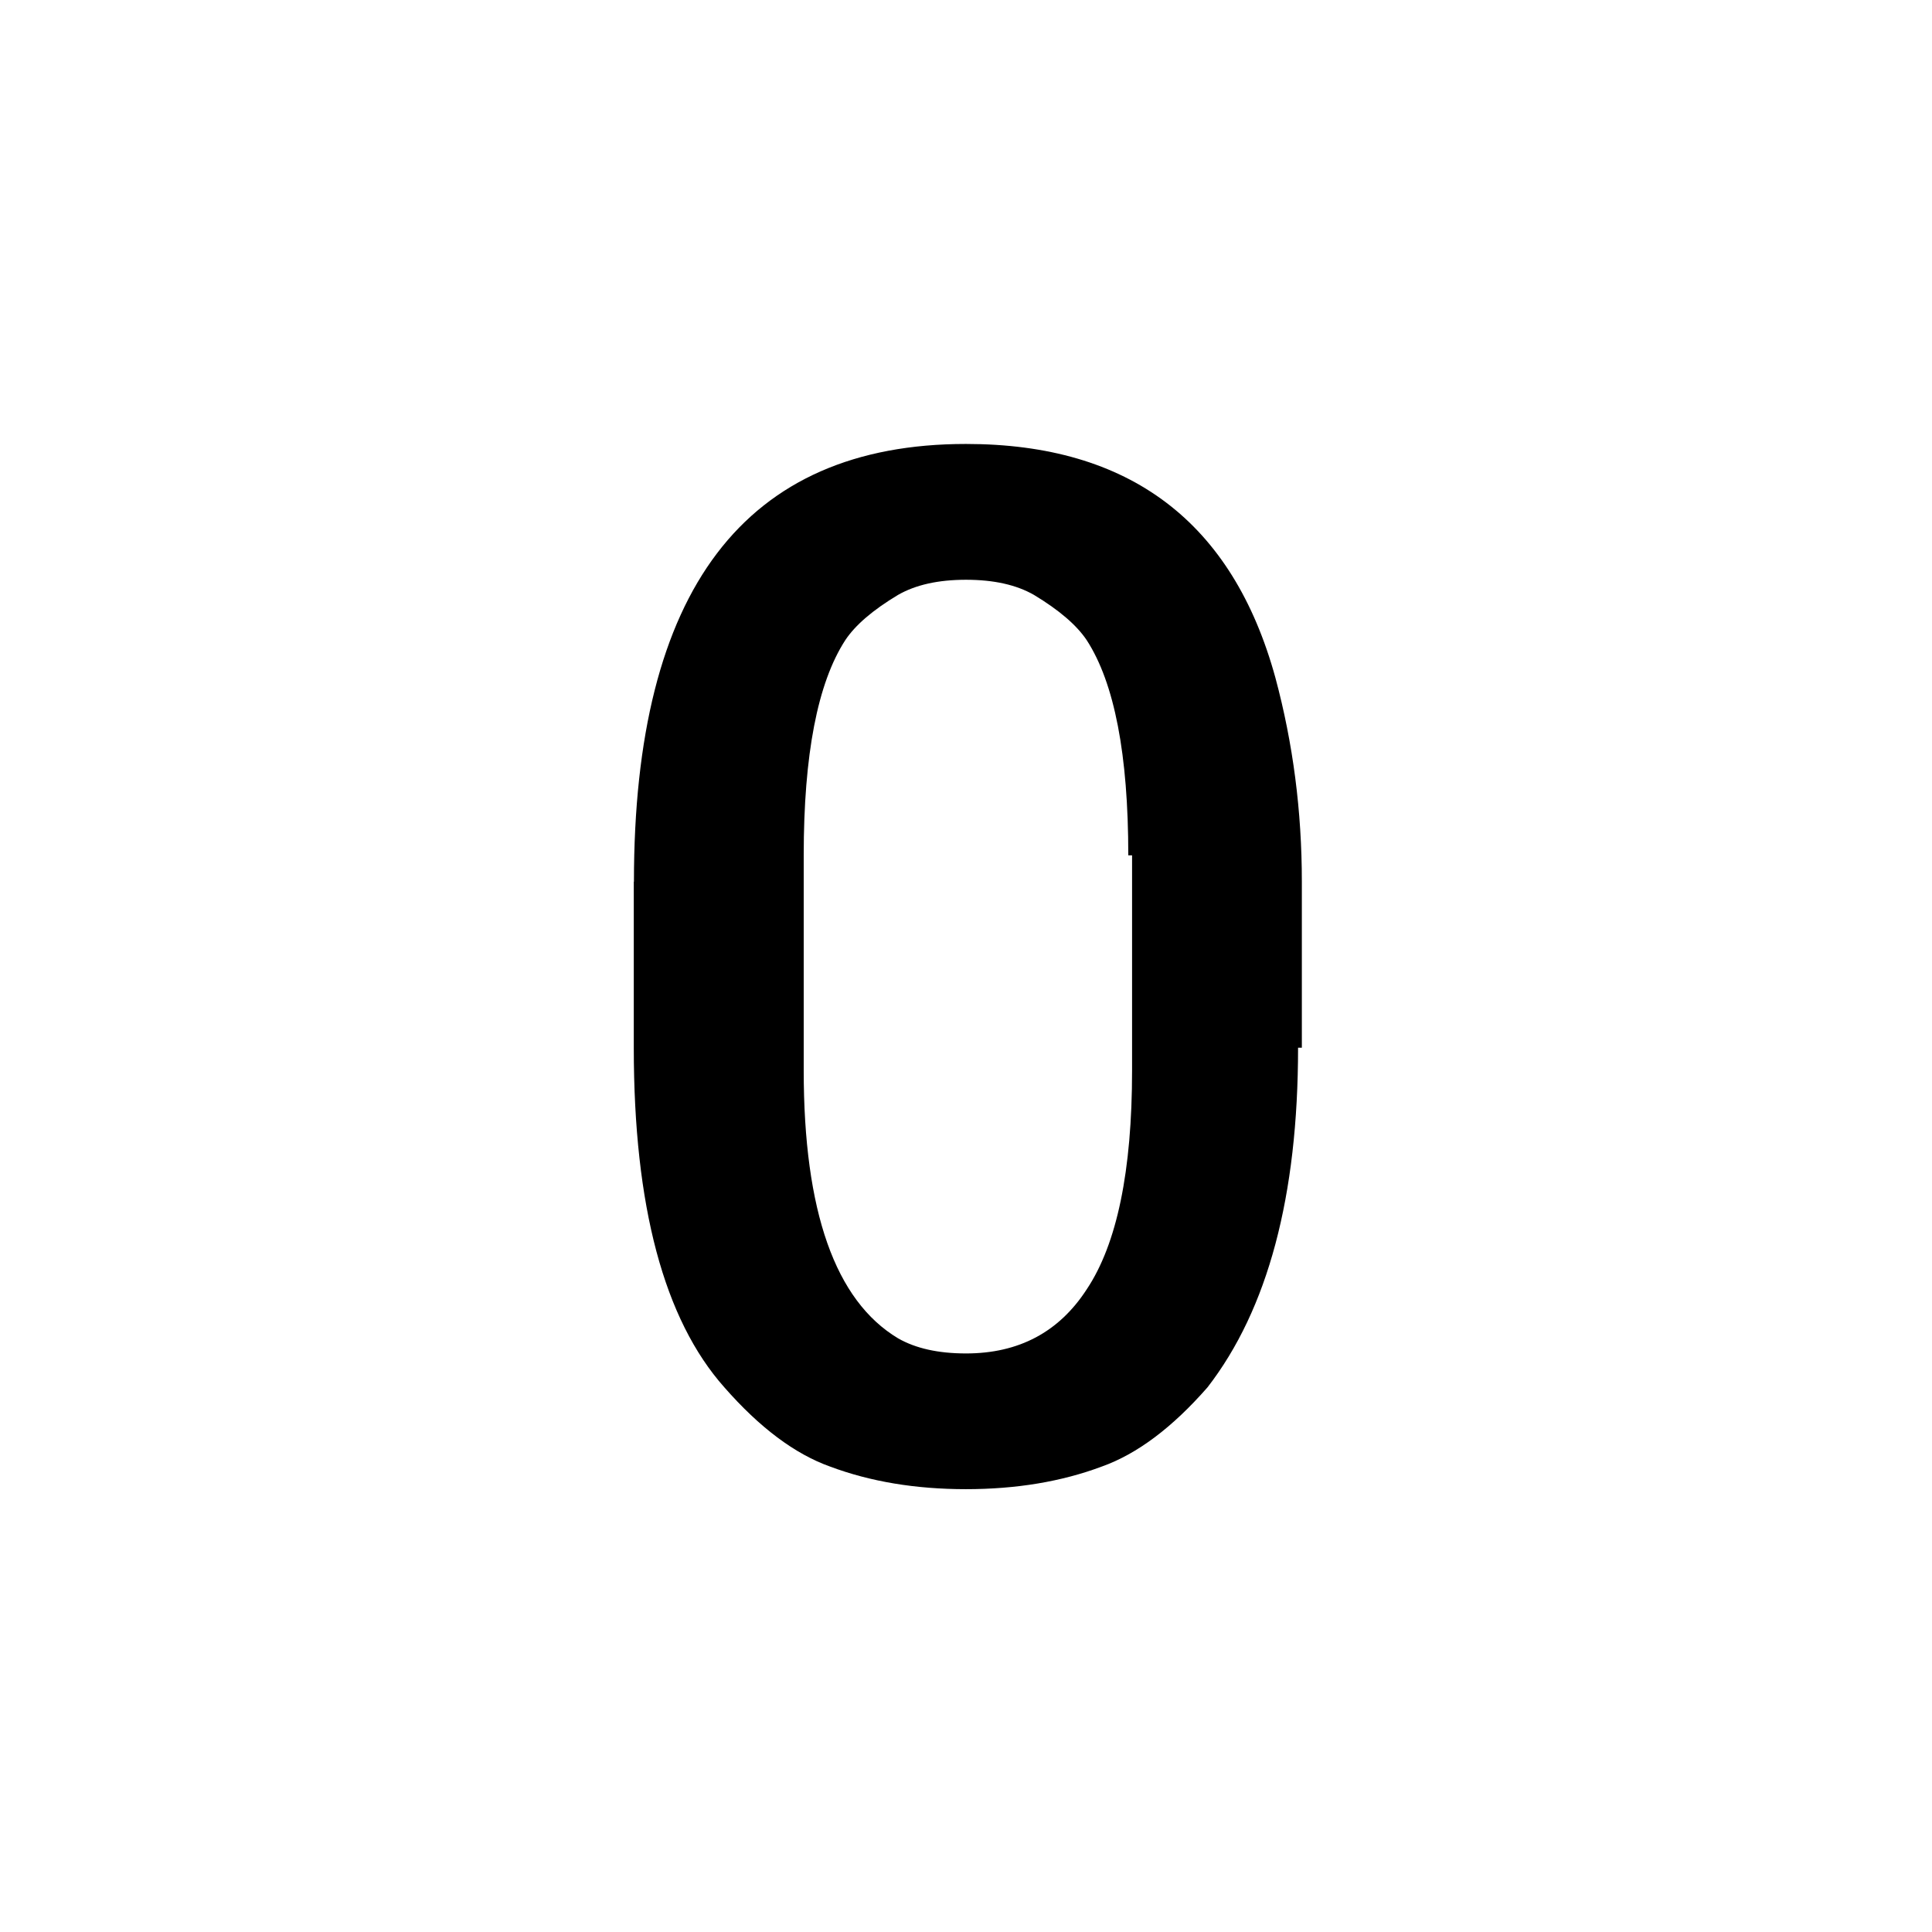<?xml version="1.0" encoding="utf-8"?>
<!-- Generated by IcoMoon.io -->
<!DOCTYPE svg PUBLIC "-//W3C//DTD SVG 1.1//EN" "http://www.w3.org/Graphics/SVG/1.1/DTD/svg11.dtd">
<svg version="1.1" xmlns="http://www.w3.org/2000/svg" xmlns:xlink="http://www.w3.org/1999/xlink" width="24" height="24" viewBox="0 0 24 24">
<path d="M14.016 10.625q0-1.875-0.516-2.672-0.188-0.281-0.656-0.563-0.328-0.188-0.844-0.188t-0.844 0.188q-0.469 0.281-0.656 0.563-0.516 0.797-0.516 2.672v2.672q0 2.625 1.172 3.328 0.328 0.188 0.844 0.188 0.984 0 1.5-0.797 0.563-0.844 0.563-2.719v-2.672h-0.047zM7.875 10.953q0-5.438 4.125-5.438 3.047 0 3.844 2.906 0.328 1.219 0.328 2.531v2.063h-0.047q0 2.766-1.125 4.219-0.656 0.75-1.313 0.984-0.75 0.281-1.688 0.281t-1.688-0.281q-0.656-0.234-1.313-0.984-1.125-1.266-1.125-4.219v-2.063z"></path>
</svg>
